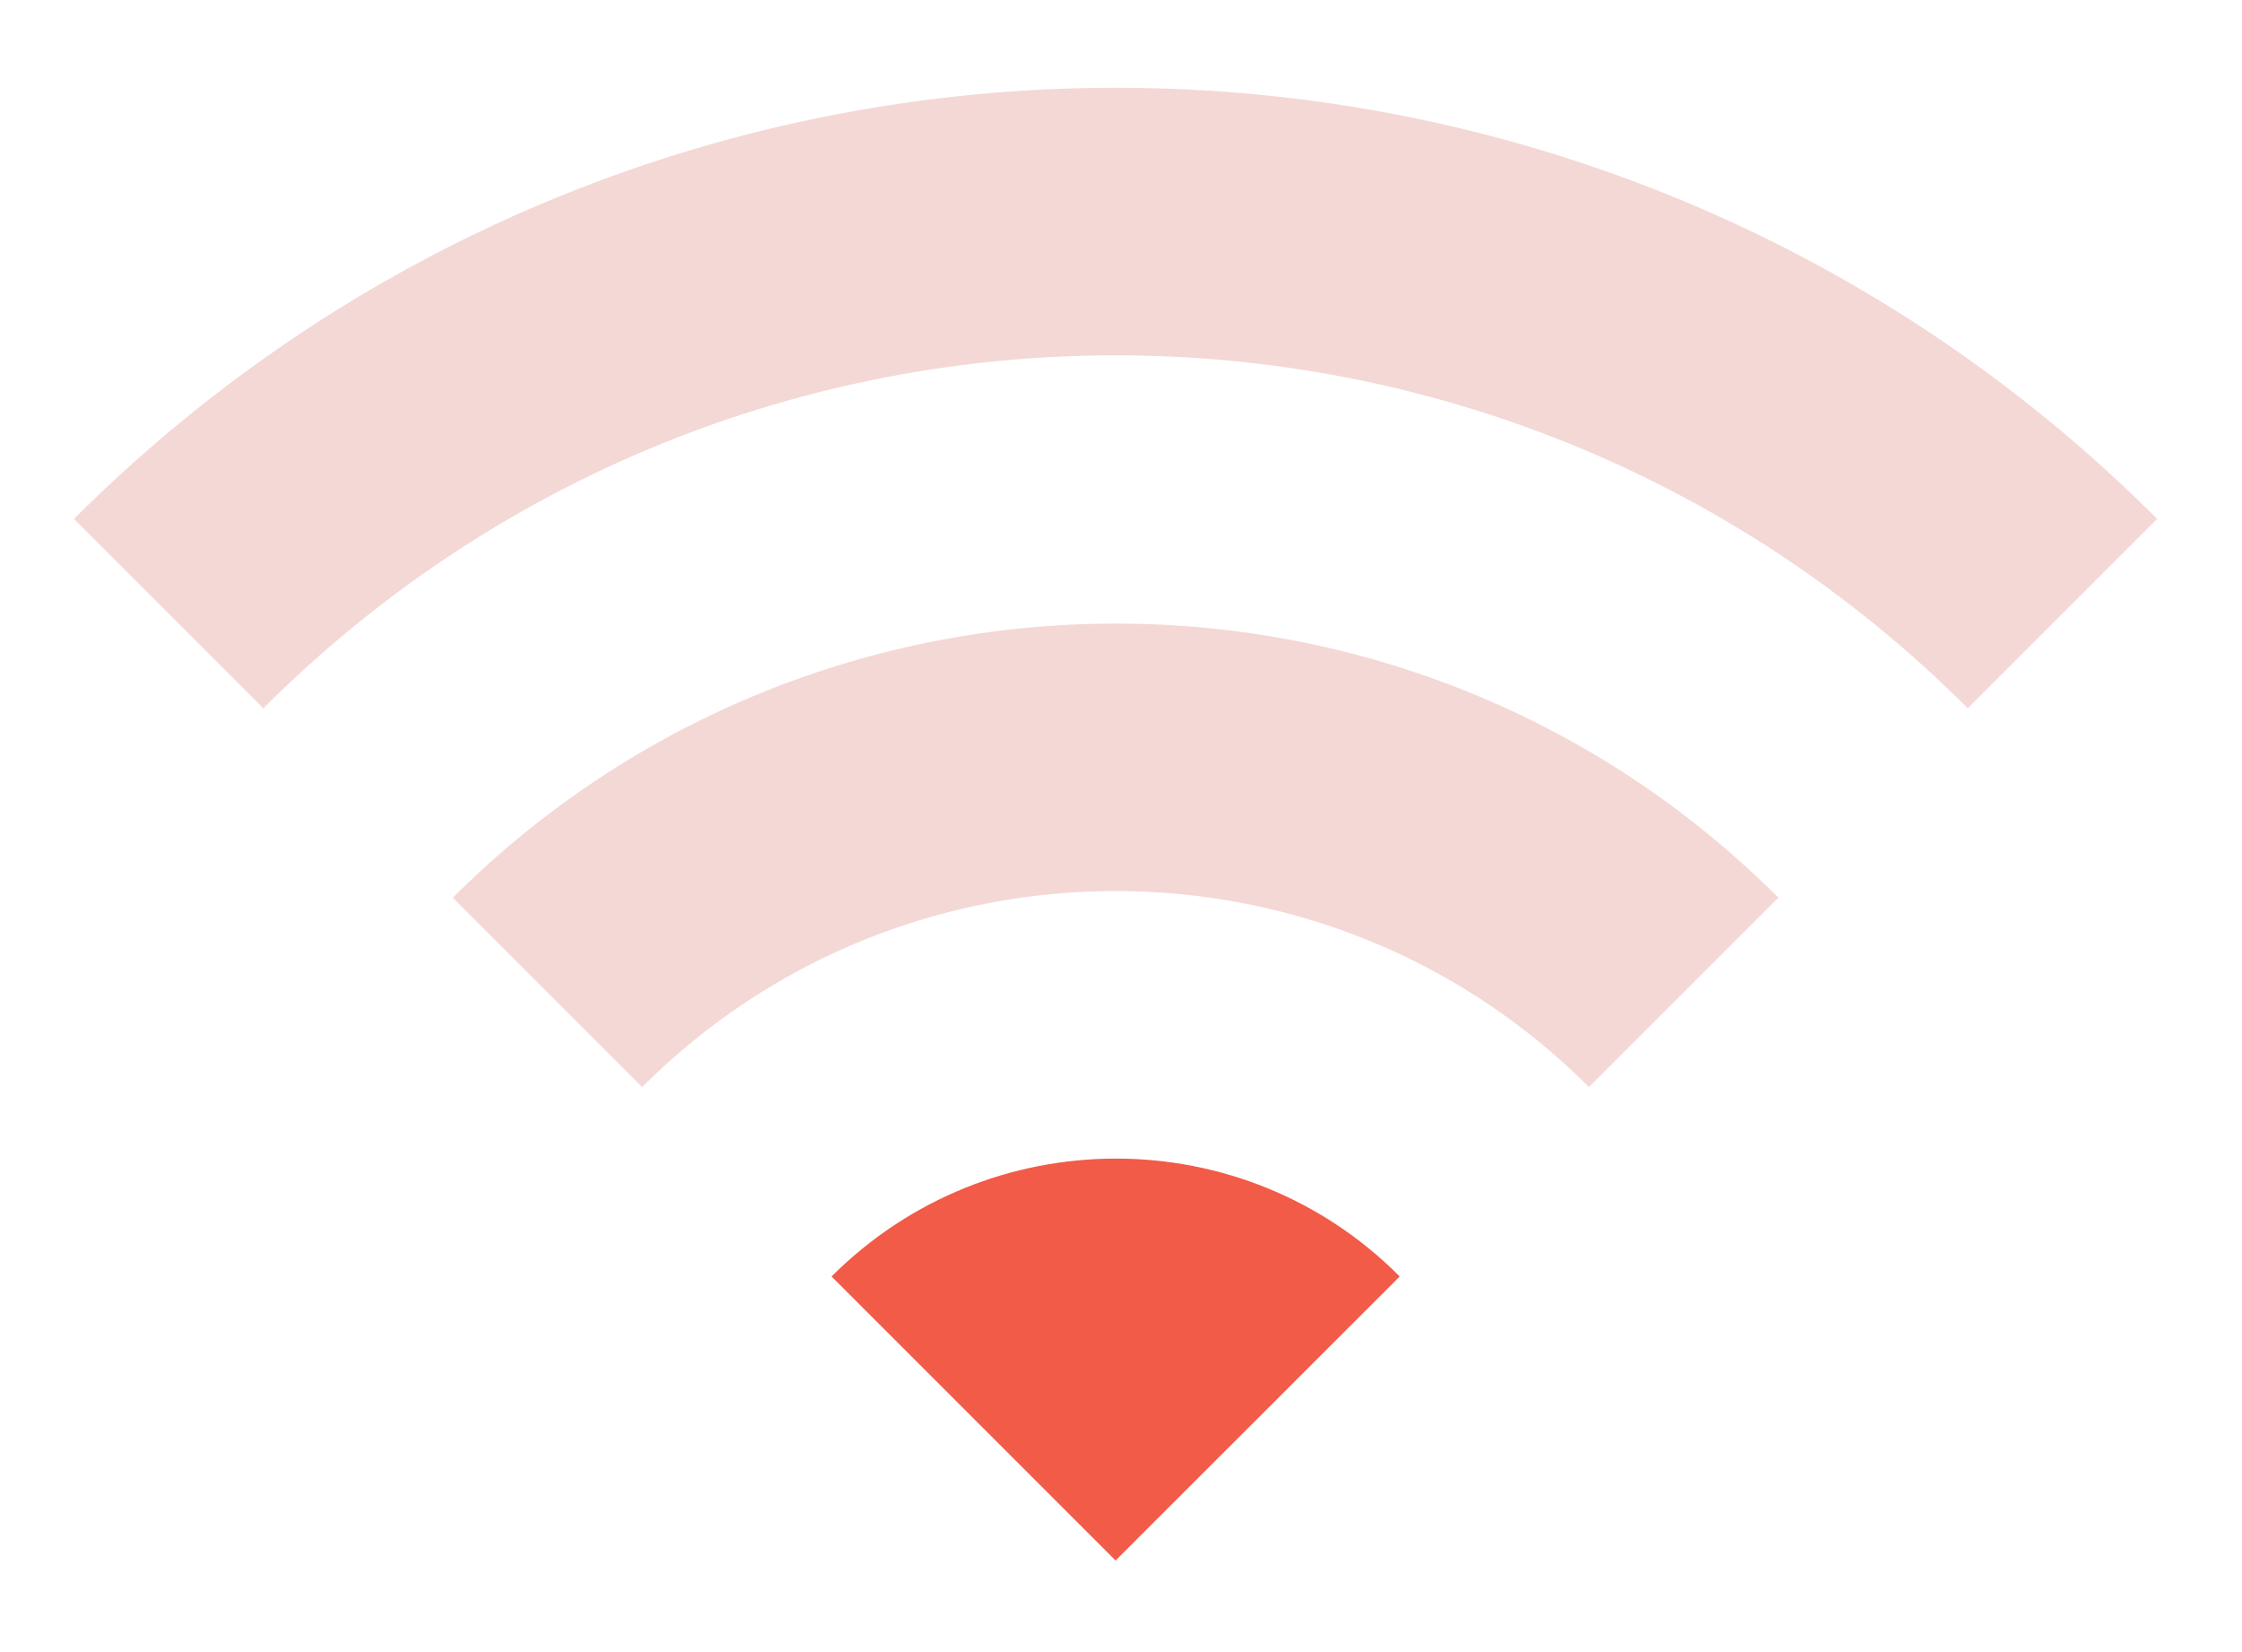 <svg width="19" height="14" viewBox="0 0 19 14" fill="none" xmlns="http://www.w3.org/2000/svg">
<path d="M2.232 6.002L0.627 4.397C5.506 -0.474 13.41 -0.474 18.281 4.397L16.676 6.002C12.688 2.014 6.22 2.014 2.232 6.002Z" fill="#F4D8D5"/>
<path d="M5.442 9.212L3.837 7.607C6.943 4.51 11.974 4.51 15.071 7.607L13.466 9.212C11.252 6.997 7.657 6.997 5.442 9.212Z" fill="#F4D8D5"/>
<path d="M7.047 10.817L9.454 13.224L11.862 10.817C10.538 9.485 8.379 9.485 7.047 10.817Z" fill="#F15B47"/>
</svg>
